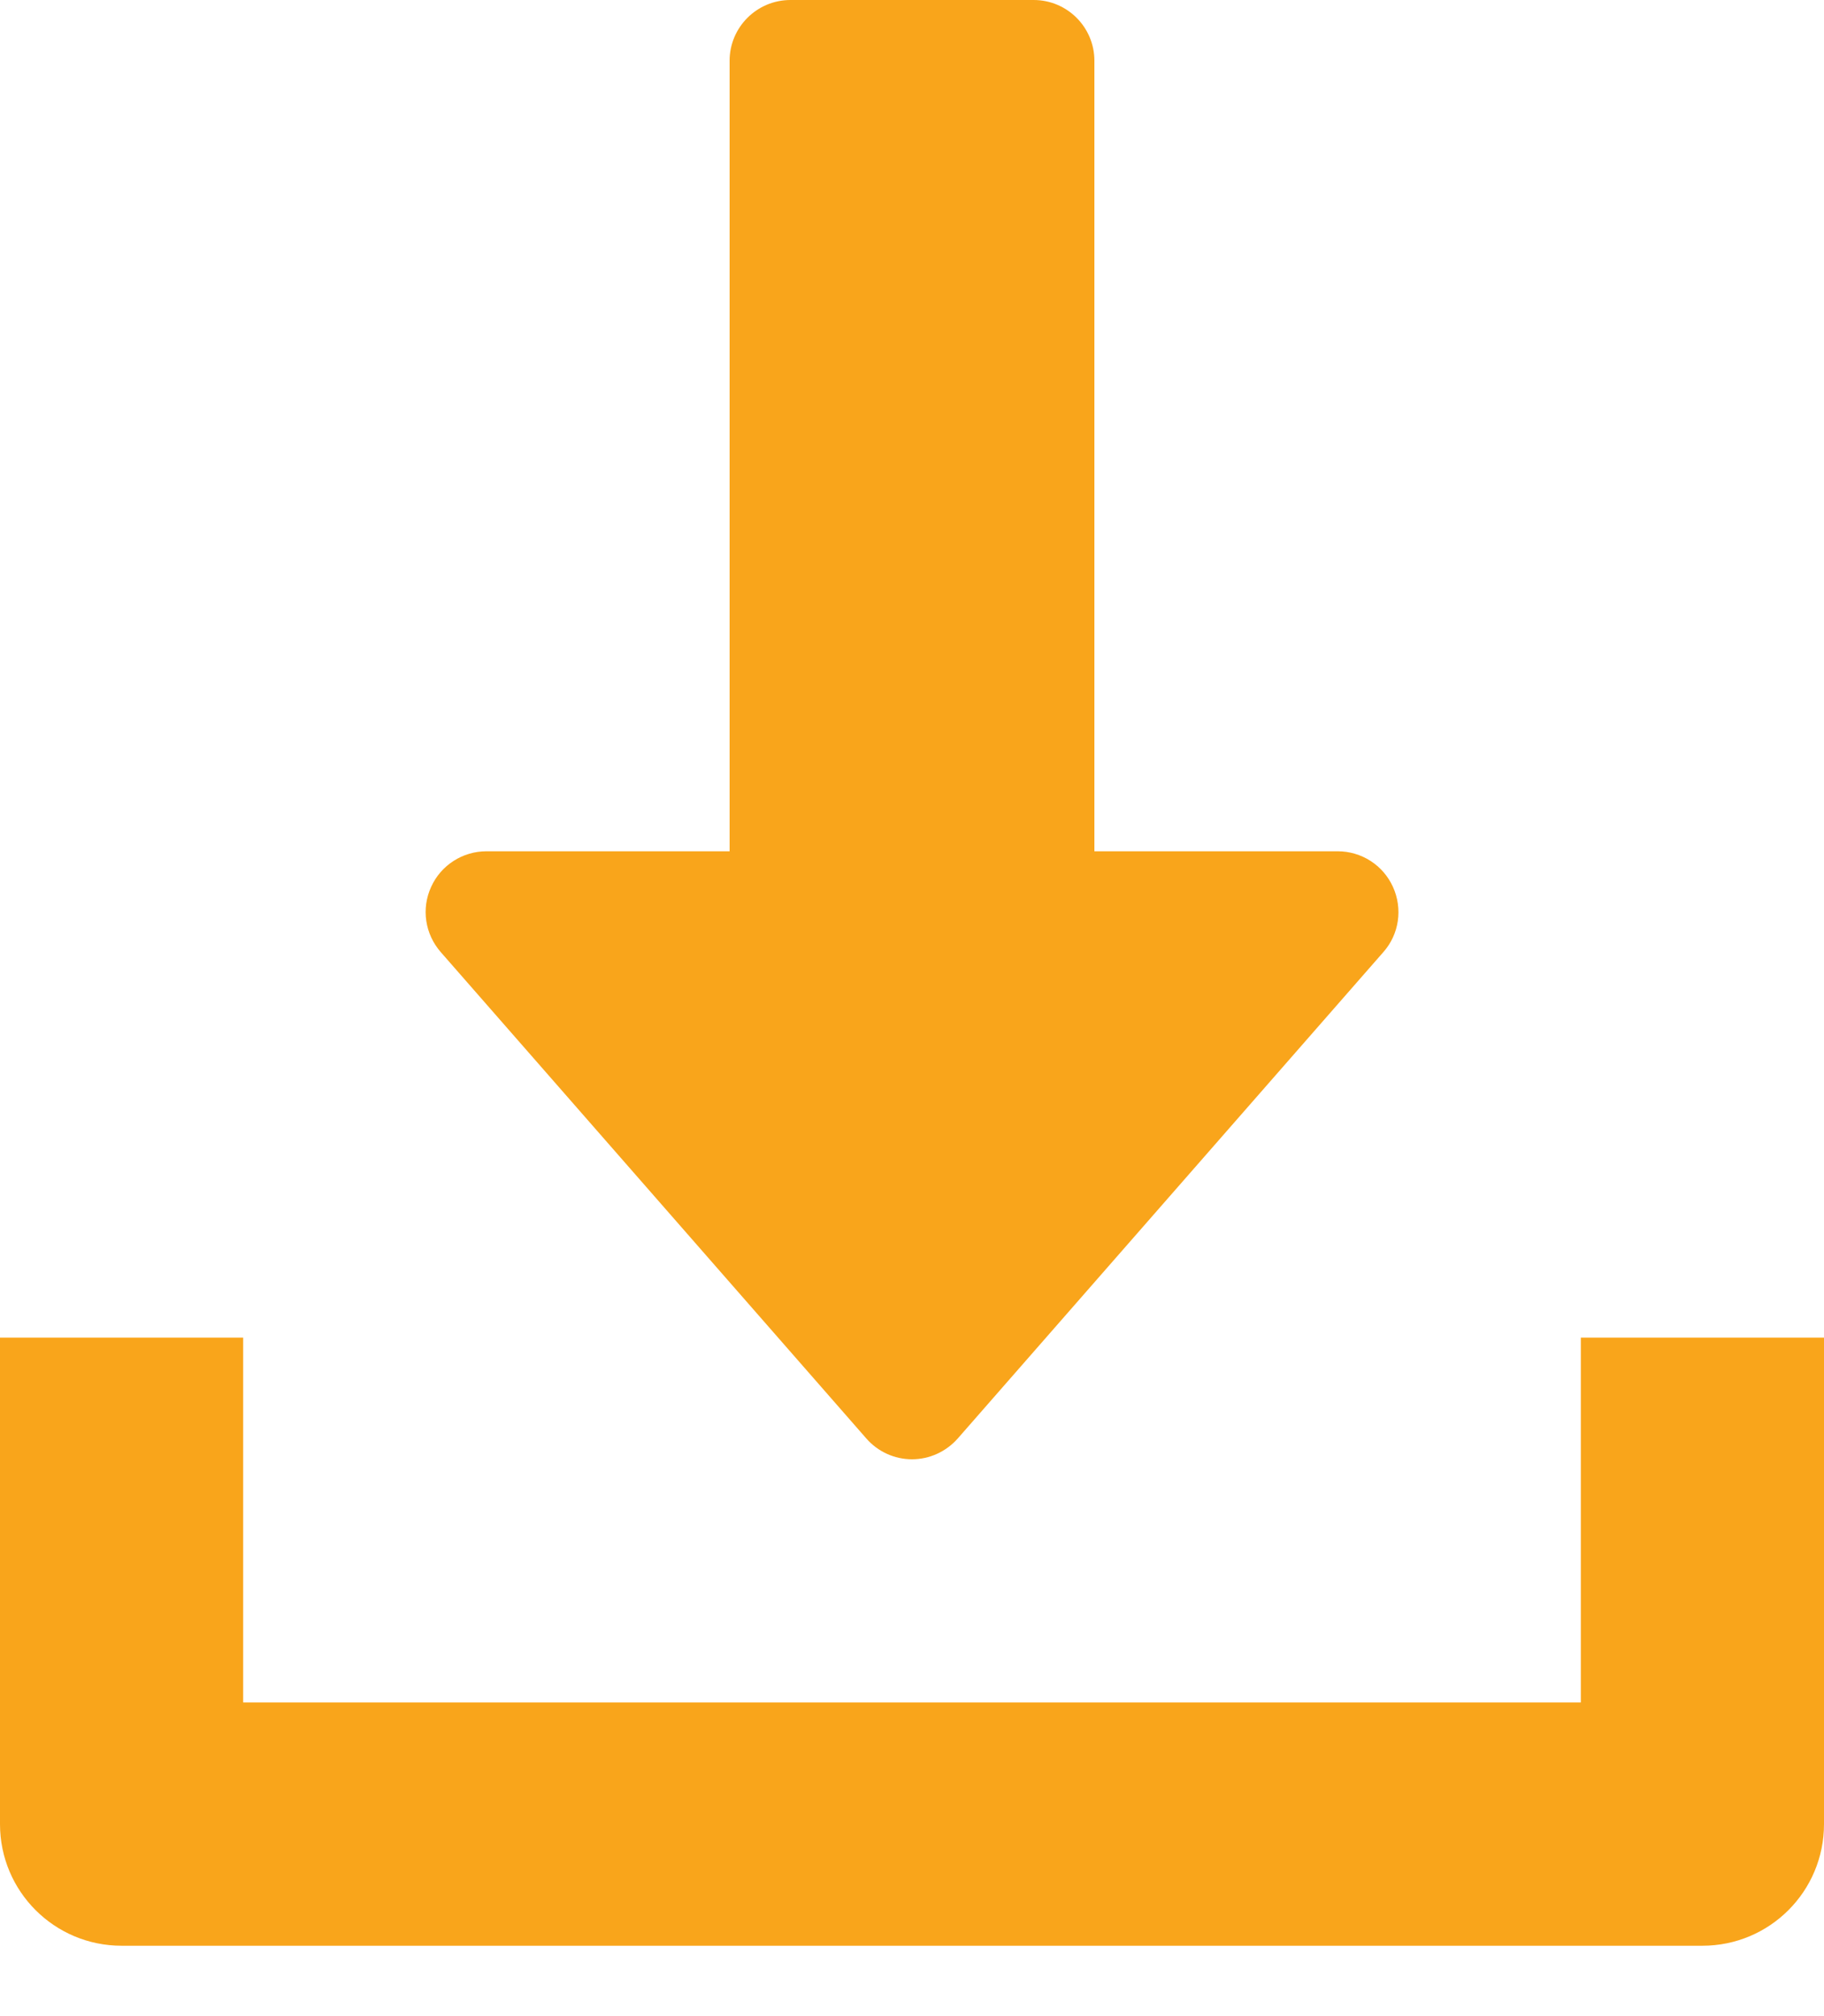 <svg width="19" height="21" viewBox="0 0 19 21" fill="none" xmlns="http://www.w3.org/2000/svg">
<path d="M14.51 9.238C14.407 9.011 14.182 8.867 13.934 8.867H11.4V0.633C11.4 0.284 11.117 0 10.767 0H8.234C7.884 0 7.6 0.284 7.6 0.633V8.867H5.067C4.819 8.867 4.593 9.012 4.491 9.238C4.387 9.465 4.427 9.729 4.591 9.917L9.024 14.983C9.144 15.121 9.318 15.2 9.5 15.2C9.683 15.2 9.856 15.12 9.977 14.983L14.41 9.917C14.575 9.731 14.613 9.465 14.51 9.238Z" fill="#F9A51B"/>
<path d="M16.467 13.933V17.733H2.533V13.933H0V19C0 19.701 0.567 20.267 1.267 20.267H17.733C18.434 20.267 19 19.701 19 19V13.933H16.467Z" fill="#F9A51B"/>
</svg>

